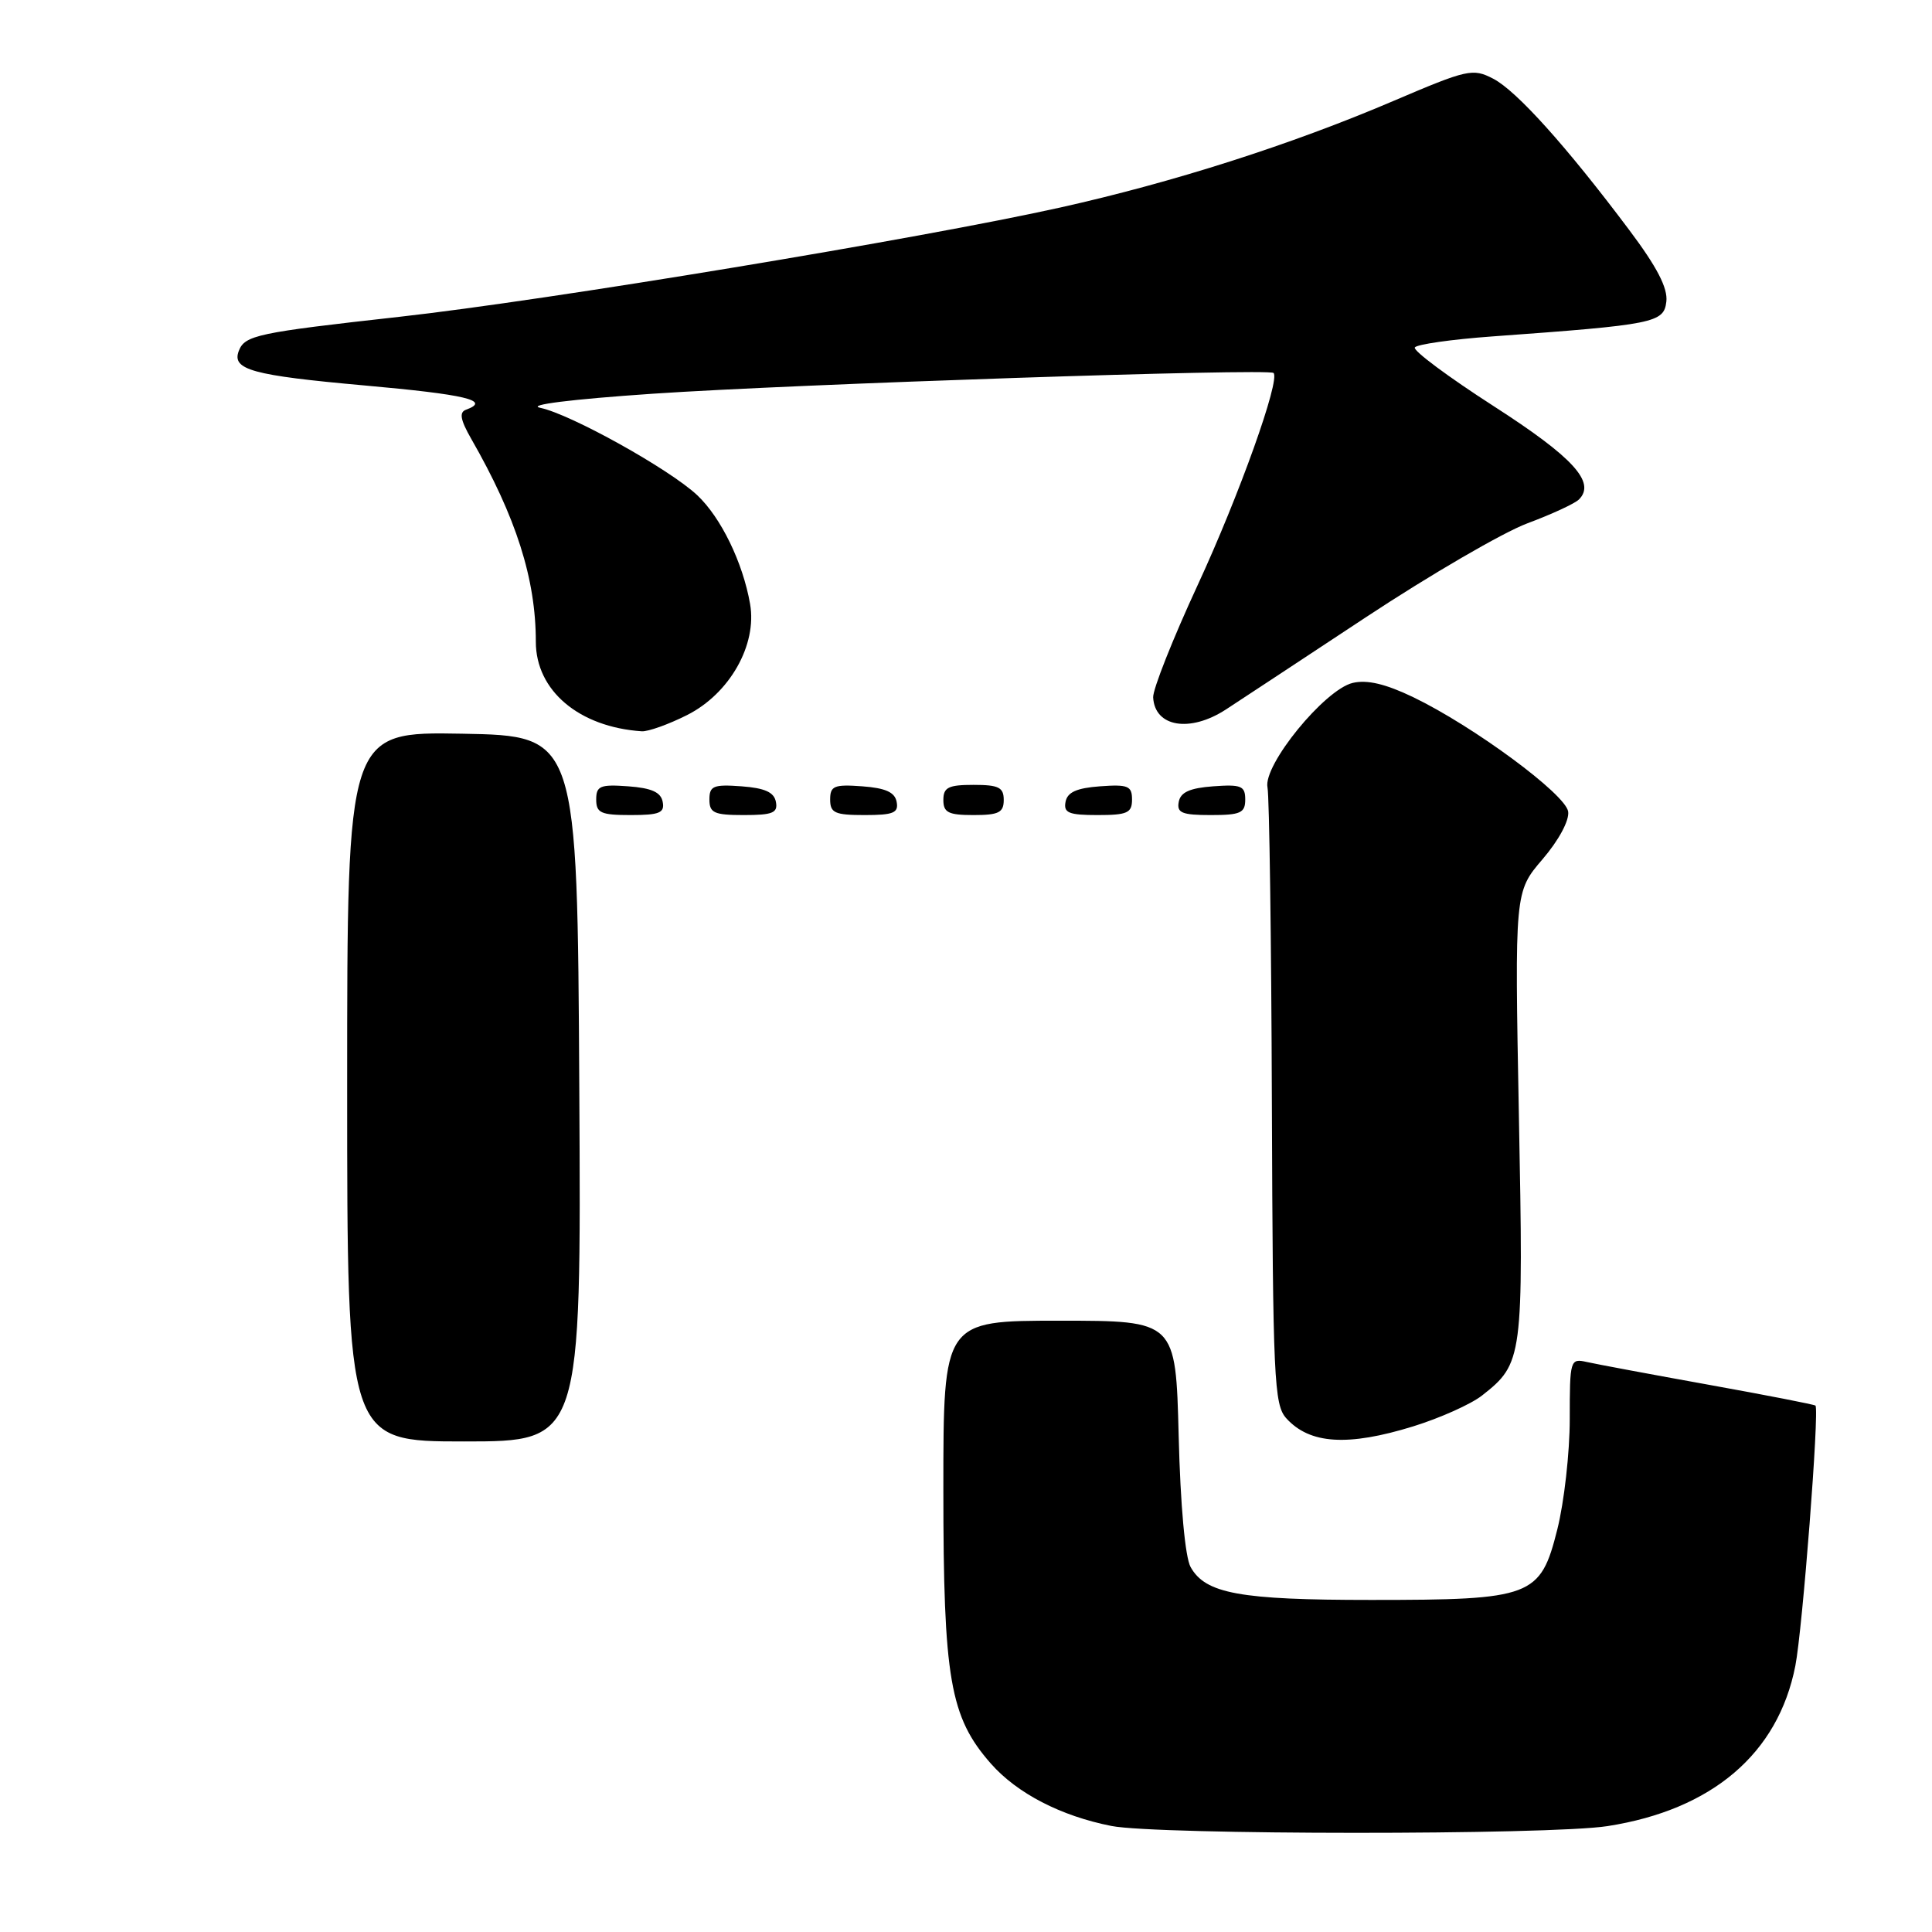 <?xml version="1.0" encoding="UTF-8" standalone="no"?>
<!DOCTYPE svg PUBLIC "-//W3C//DTD SVG 1.1//EN" "http://www.w3.org/Graphics/SVG/1.1/DTD/svg11.dtd" >
<svg xmlns="http://www.w3.org/2000/svg" xmlns:xlink="http://www.w3.org/1999/xlink" version="1.1" viewBox="0 0 256 256">
 <g >
 <path fill="currentColor"
d=" M 213.00 241.97 C 226.87 239.81 235.61 232.36 237.89 220.74 C 238.84 215.94 241.09 186.83 240.56 186.25 C 240.44 186.11 234.07 184.87 226.42 183.49 C 218.76 182.11 211.49 180.75 210.25 180.47 C 208.06 179.98 208.00 180.18 208.00 188.03 C 208.00 192.46 207.26 199.05 206.35 202.66 C 204.11 211.59 203.02 212.00 181.68 212.00 C 164.29 212.00 159.73 211.17 157.76 207.64 C 157.04 206.34 156.41 199.50 156.18 190.25 C 155.79 175.00 155.79 175.00 140.39 175.00 C 125.00 175.00 125.00 175.00 125.00 197.32 C 125.00 222.47 125.87 227.51 131.29 233.68 C 134.76 237.62 140.54 240.62 147.27 241.95 C 153.37 243.15 205.31 243.17 213.00 241.97 Z  M 76.76 144.25 C 76.50 97.50 76.50 97.50 61.25 97.22 C 46.00 96.95 46.00 96.95 46.00 143.97 C 46.00 191.00 46.00 191.00 61.51 191.00 C 77.02 191.00 77.02 191.00 76.76 144.25 Z  M 187.26 189.00 C 190.81 187.90 194.92 186.06 196.38 184.91 C 201.79 180.66 201.88 179.98 201.26 147.80 C 200.70 118.17 200.70 118.17 204.39 113.86 C 206.55 111.34 207.96 108.71 207.79 107.54 C 207.46 105.24 195.25 96.23 187.24 92.37 C 183.59 90.62 181.15 90.04 179.24 90.49 C 175.52 91.37 167.34 101.39 167.95 104.34 C 168.19 105.53 168.46 124.38 168.53 146.24 C 168.66 182.73 168.82 186.14 170.44 187.93 C 173.54 191.36 178.59 191.68 187.26 189.00 Z  M 87.81 106.25 C 87.57 104.97 86.34 104.42 83.24 104.19 C 79.53 103.92 79.00 104.14 79.00 105.94 C 79.00 107.72 79.62 108.00 83.57 108.00 C 87.39 108.00 88.09 107.71 87.81 106.25 Z  M 102.81 106.25 C 102.57 104.97 101.34 104.42 98.24 104.19 C 94.53 103.92 94.00 104.14 94.00 105.94 C 94.00 107.72 94.62 108.00 98.57 108.00 C 102.39 108.00 103.09 107.71 102.81 106.25 Z  M 118.81 106.25 C 118.57 104.97 117.34 104.42 114.24 104.19 C 110.53 103.92 110.00 104.14 110.00 105.94 C 110.00 107.72 110.62 108.00 114.57 108.00 C 118.39 108.00 119.09 107.71 118.81 106.25 Z  M 133.00 106.00 C 133.00 104.33 132.33 104.00 129.00 104.00 C 125.67 104.00 125.00 104.33 125.00 106.00 C 125.00 107.67 125.67 108.00 129.00 108.00 C 132.33 108.00 133.00 107.67 133.00 106.00 Z  M 150.00 105.94 C 150.00 104.14 149.47 103.92 145.76 104.19 C 142.66 104.42 141.43 104.97 141.19 106.25 C 140.91 107.71 141.61 108.00 145.43 108.00 C 149.38 108.00 150.00 107.72 150.00 105.94 Z  M 165.00 105.94 C 165.00 104.14 164.47 103.92 160.76 104.19 C 157.66 104.42 156.43 104.97 156.19 106.25 C 155.91 107.71 156.61 108.00 160.43 108.00 C 164.38 108.00 165.00 107.72 165.00 105.94 Z  M 91.04 94.75 C 96.68 91.91 100.34 85.45 99.39 80.03 C 98.43 74.53 95.53 68.57 92.38 65.61 C 88.70 62.16 75.62 54.88 71.59 54.04 C 69.72 53.65 75.63 52.91 86.50 52.17 C 105.39 50.89 168.12 48.79 168.75 49.42 C 169.67 50.34 164.18 65.68 158.71 77.50 C 155.40 84.65 152.74 91.36 152.80 92.41 C 153.01 96.34 157.67 97.11 162.44 94.01 C 164.12 92.92 172.47 87.41 181.00 81.78 C 189.53 76.15 199.14 70.56 202.37 69.35 C 205.59 68.15 208.67 66.73 209.22 66.18 C 211.49 63.91 208.45 60.59 197.91 53.81 C 191.91 49.95 187.22 46.46 187.47 46.04 C 187.73 45.63 192.34 44.97 197.72 44.58 C 219.25 43.02 220.47 42.78 220.80 39.96 C 221.01 38.17 219.56 35.37 215.87 30.46 C 207.57 19.39 200.95 12.03 197.86 10.43 C 195.14 9.02 194.46 9.18 184.58 13.40 C 171.07 19.17 155.49 24.15 140.52 27.49 C 122.07 31.60 72.51 39.80 52.92 41.98 C 34.07 44.08 32.44 44.42 31.64 46.50 C 30.68 48.99 33.42 49.74 48.25 51.07 C 61.79 52.28 65.09 53.07 61.75 54.29 C 60.82 54.63 61.00 55.62 62.43 58.13 C 68.39 68.51 71.00 76.71 71.00 85.03 C 71.00 91.51 76.72 96.34 85.04 96.90 C 85.88 96.95 88.58 95.99 91.04 94.75 Z "/>
</g>
</svg>